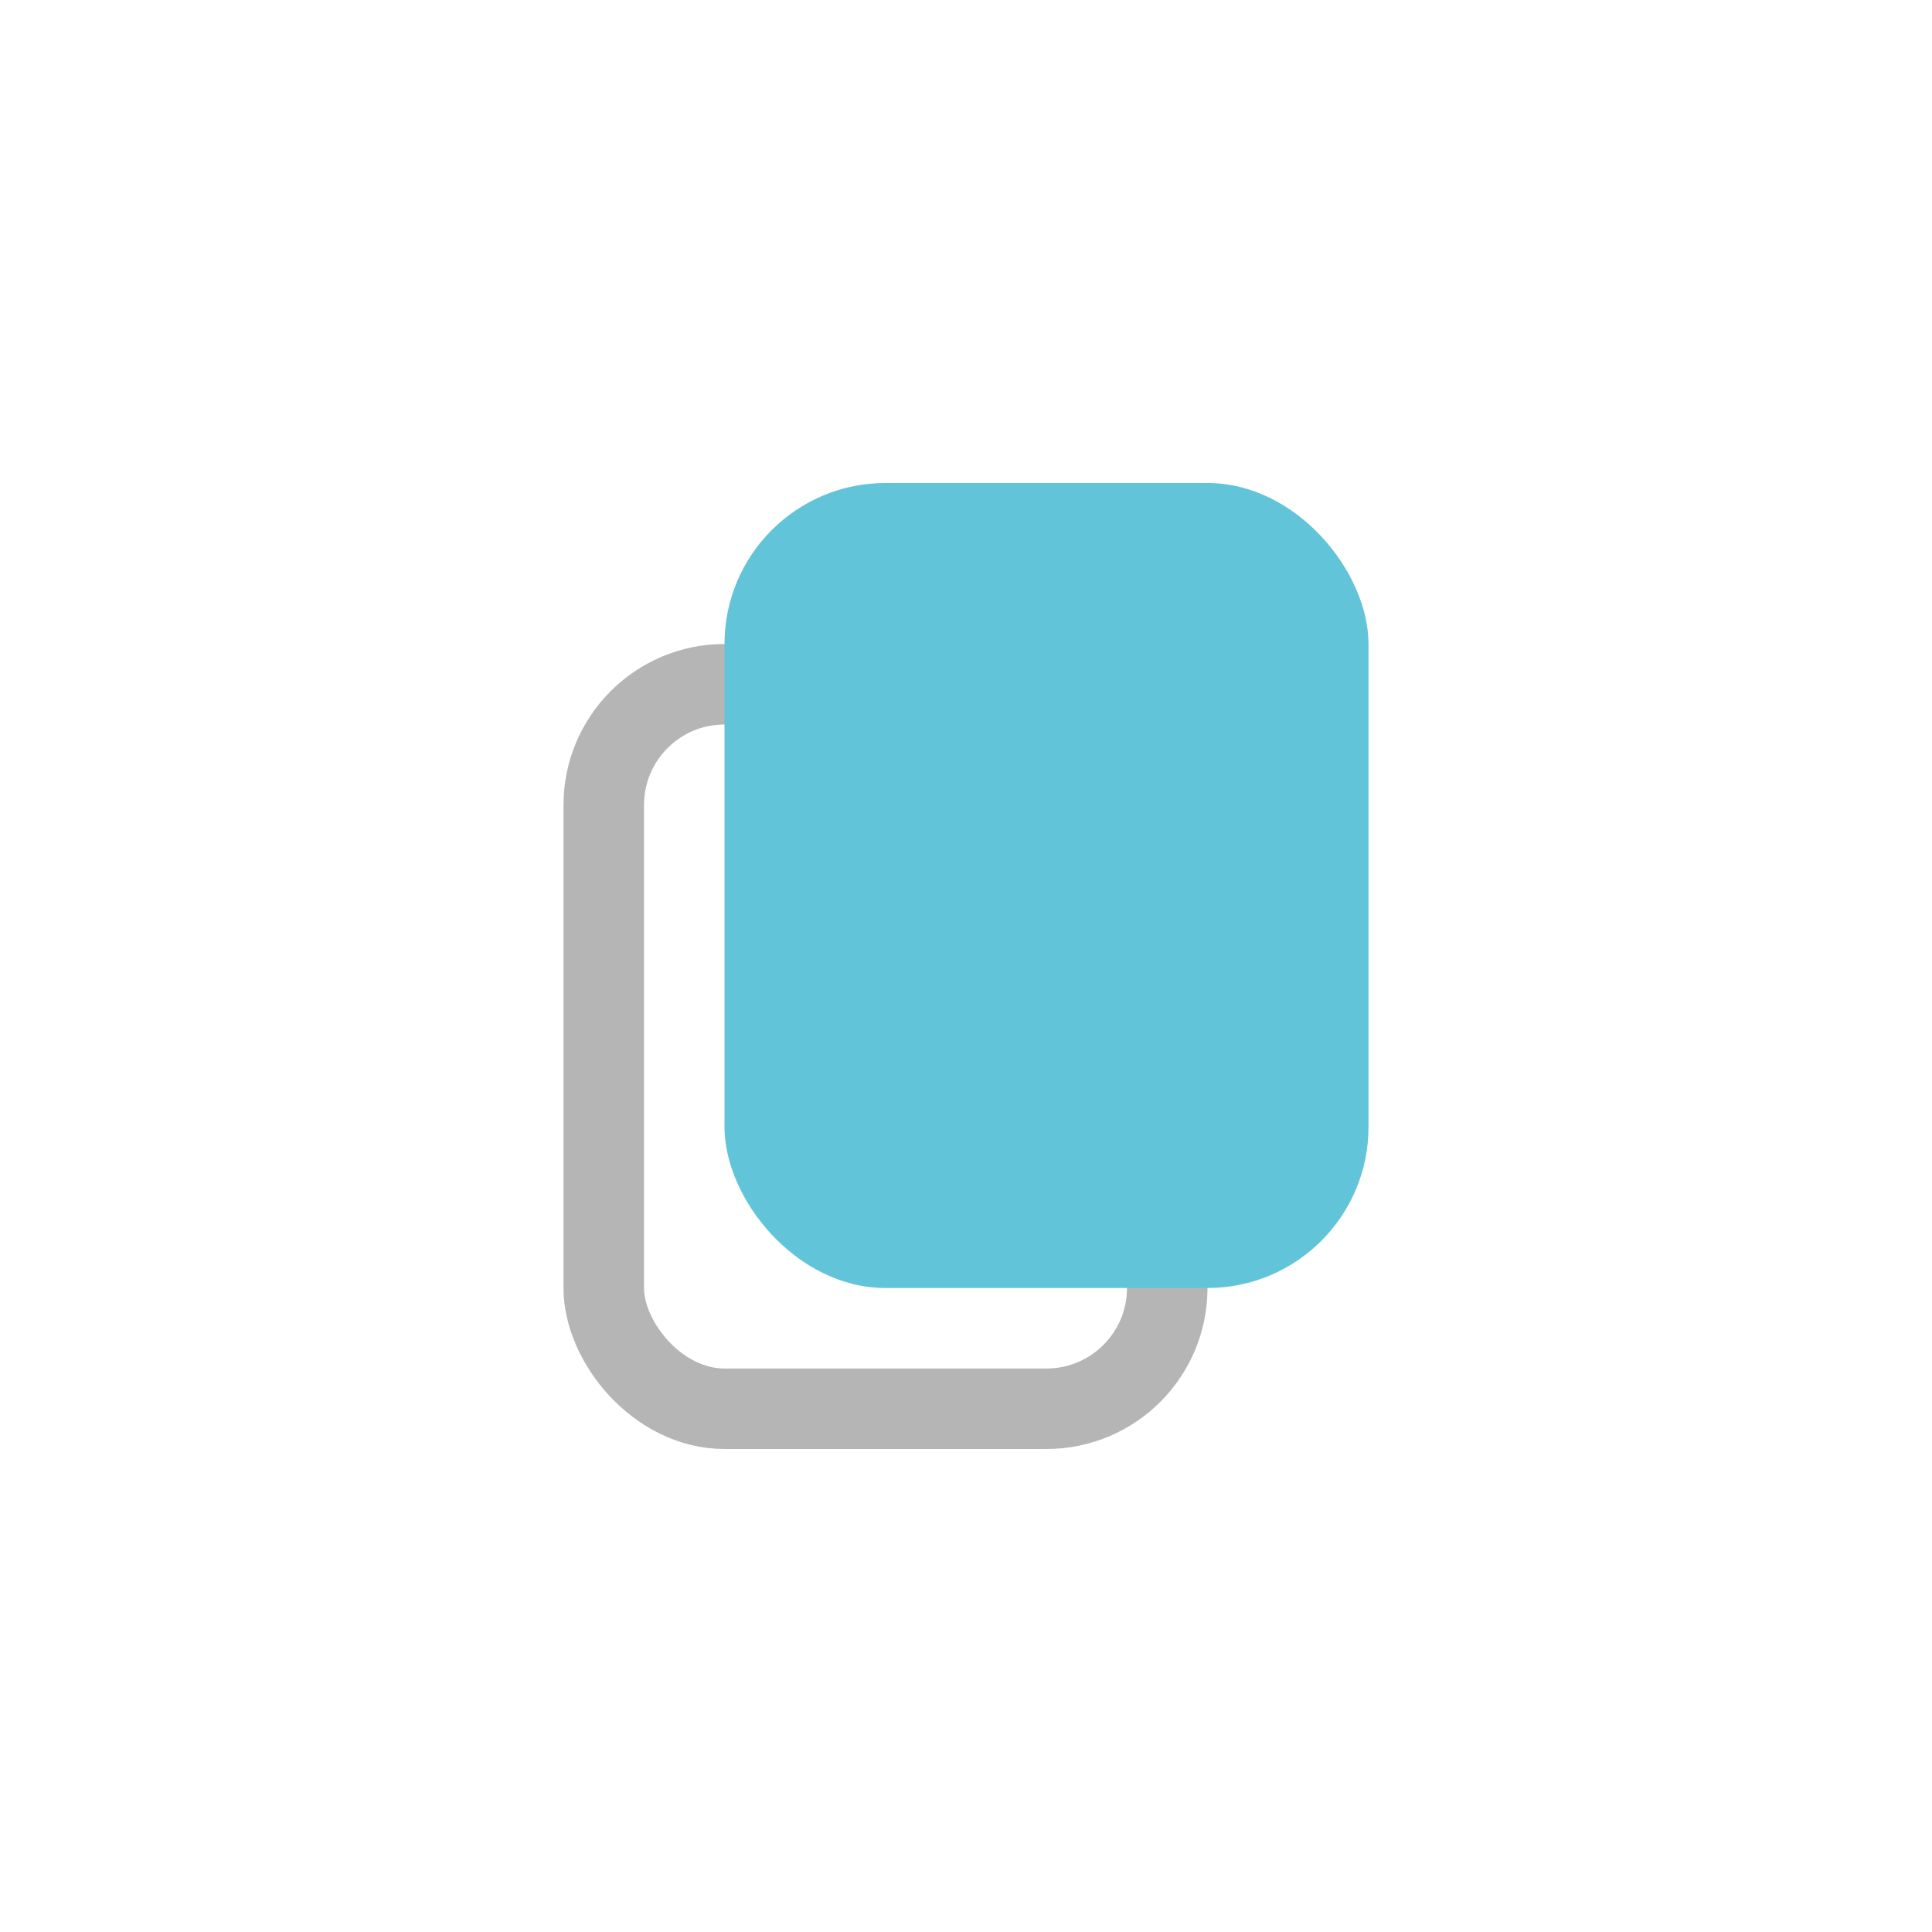 <svg xmlns="http://www.w3.org/2000/svg" width="24" height="24" viewBox="0 0 24 24">
  <g id="그룹_1199" data-name="그룹 1199" transform="translate(-136 -8)">
    <g id="그룹_866" data-name="그룹 866" transform="translate(-2991.689 -1304.69)">
      <rect id="사각형_217" data-name="사각형 217" width="24" height="24" transform="translate(3127.689 1312.69)" fill="none"/>
    </g>
    <g id="add" transform="translate(142 14)">
      <g id="그룹_866-2" data-name="그룹 866" transform="translate(-0.285 -0.285)">
        <rect id="사각형_217-2" data-name="사각형 217" width="12" height="12" transform="translate(0.285 0.285)" fill="none"/>
      </g>
      <g id="그룹_1286" data-name="그룹 1286" transform="translate(-165 27)">
        <g id="사각형_2069" data-name="사각형 2069" transform="translate(166 -25)" fill="none" stroke="#b5b5b5" stroke-width="1">
          <rect width="8" height="10" rx="2" stroke="none"/>
          <rect x="0.5" y="0.5" width="7" height="9" rx="1.5" fill="none"/>
        </g>
        <rect id="사각형_2068" data-name="사각형 2068" width="8" height="10" rx="2" transform="translate(168 -27)" fill="#61c4d8"/>
      </g>
    </g>
  </g>
</svg>
